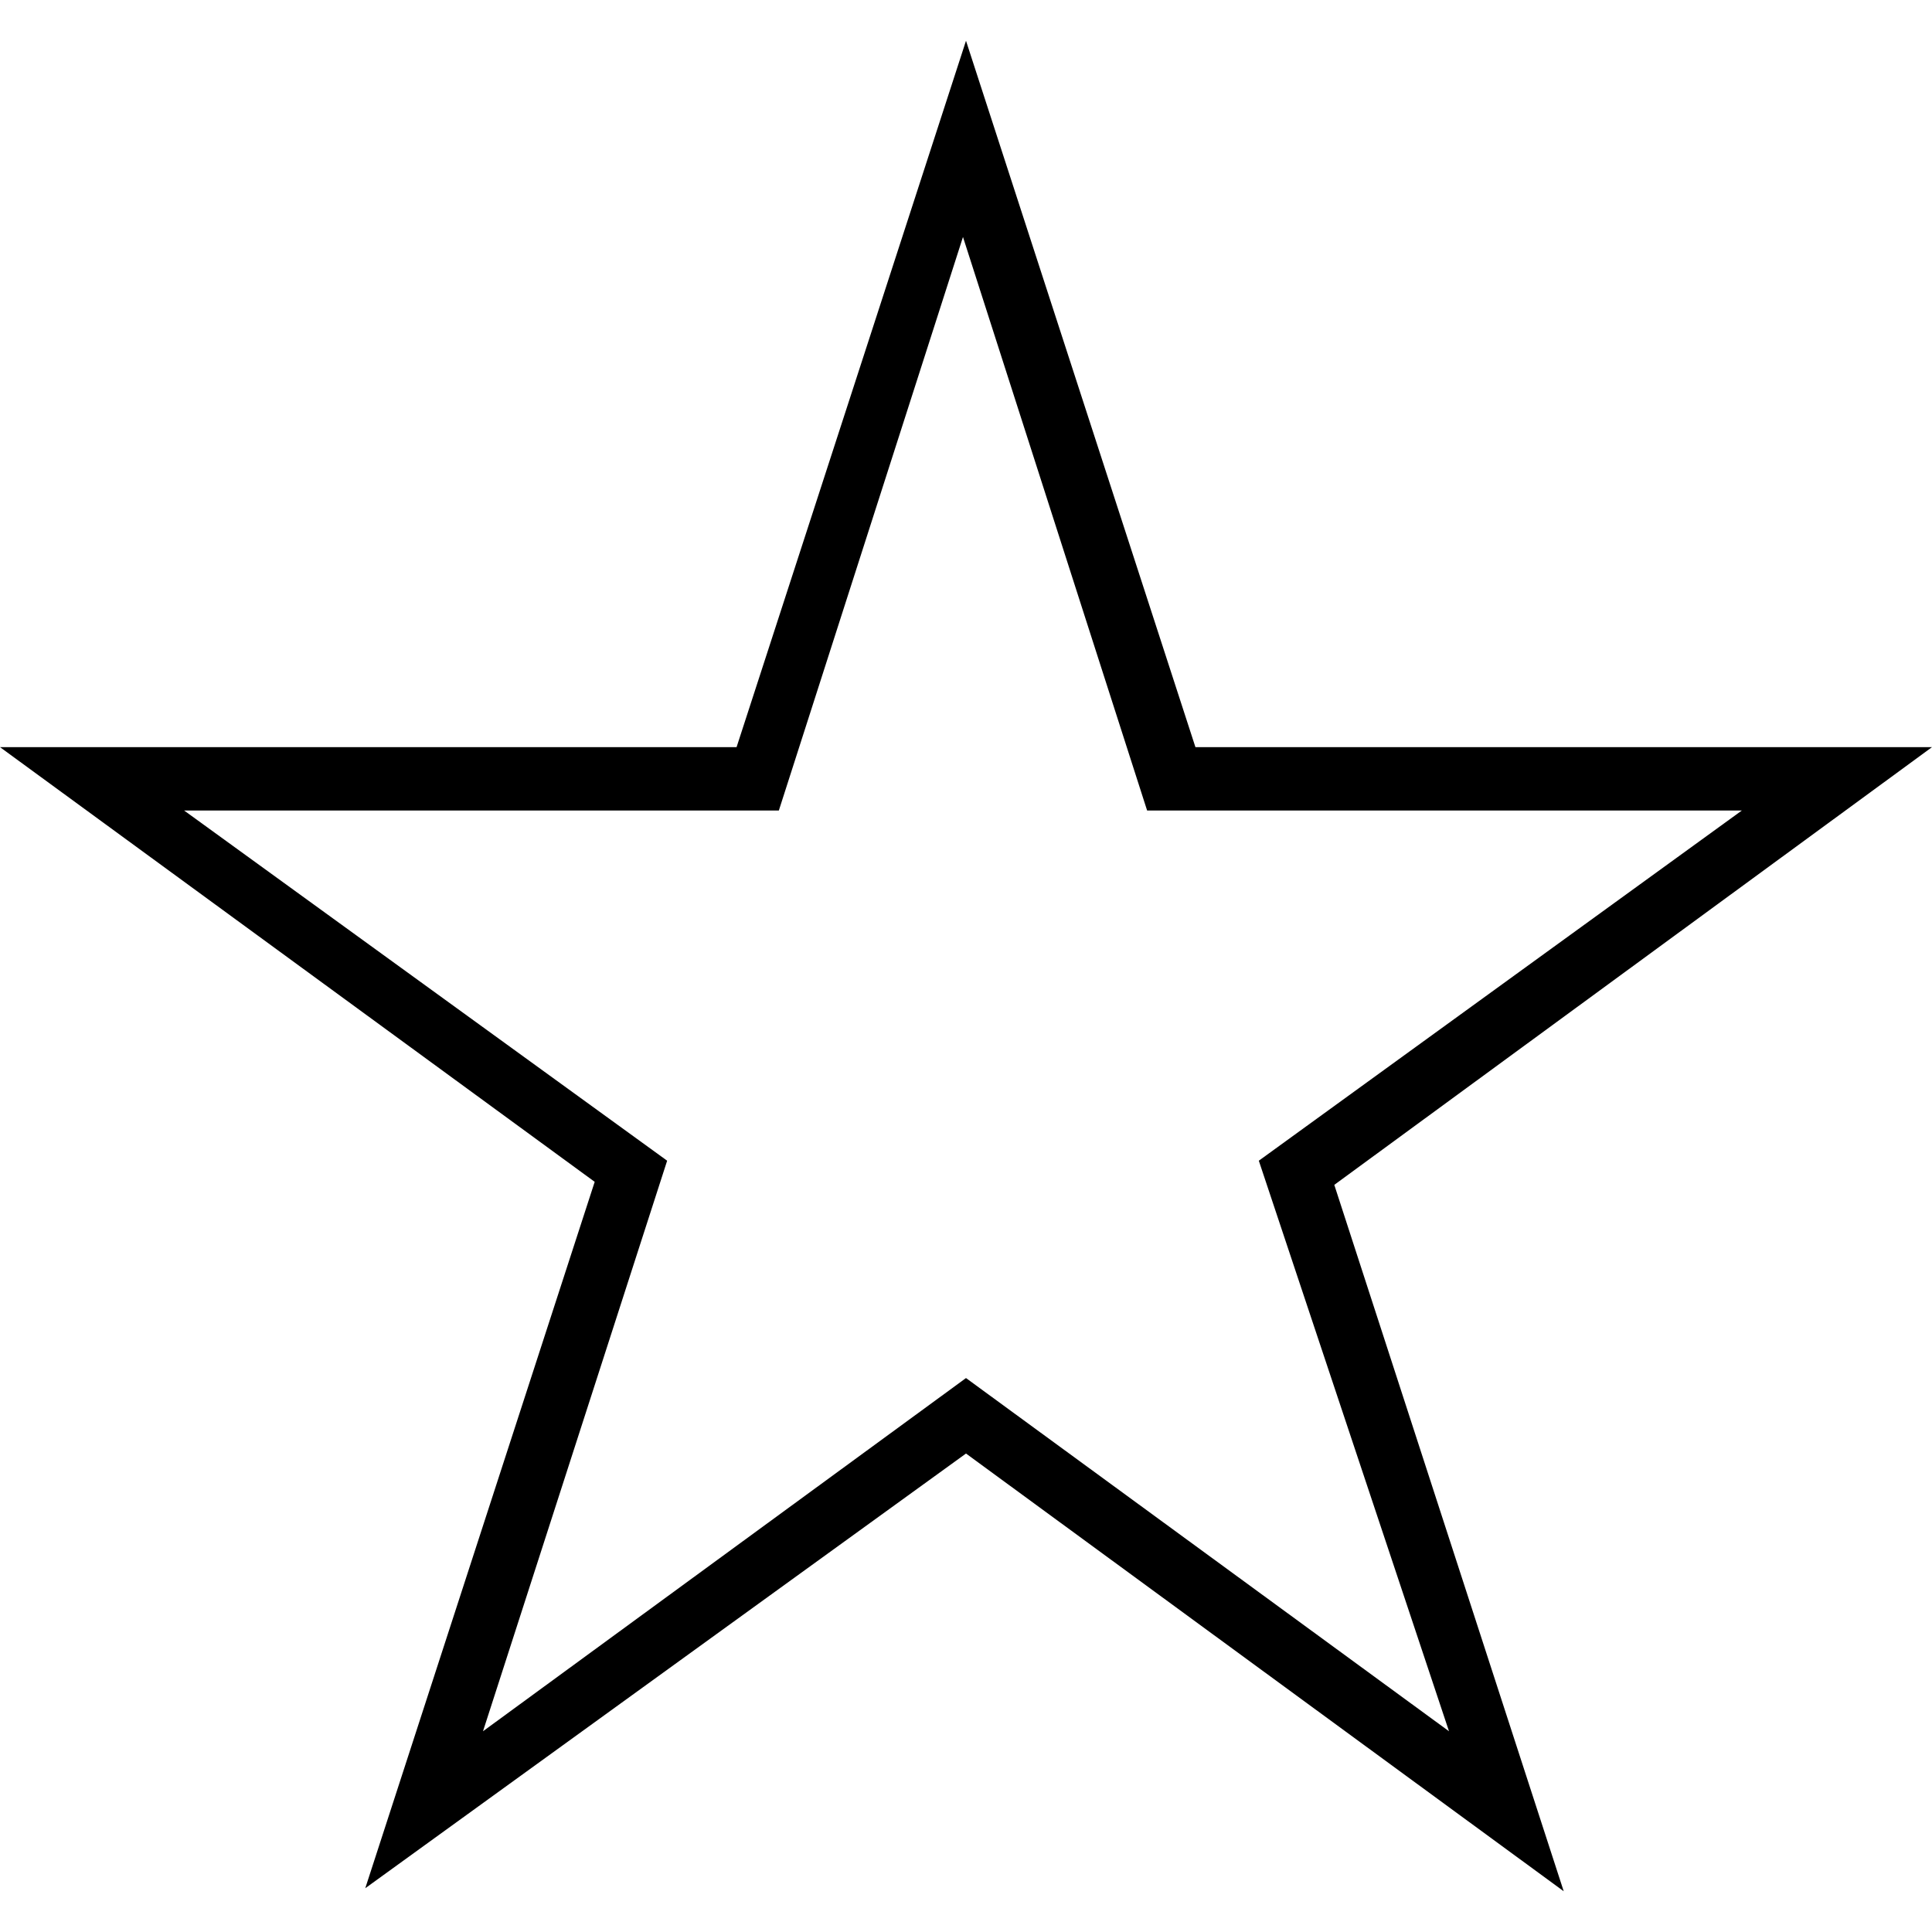 <?xml version="1.0" encoding="iso-8859-1"?>
<!-- Generator: Adobe Illustrator 19.0.0, SVG Export Plug-In . SVG Version: 6.00 Build 0)  -->
<svg version="1.1" id="Layer_1" xmlns="http://www.w3.org/2000/svg" xmlns:xlink="http://www.w3.org/1999/xlink" x="0px" y="0px"
	 viewBox="0 0 512 512" style="enable-background:new 0 0 512 512;" xml:space="preserve">
<polygon style="fill:transparent;" points="461.6,214.8 304,214.8 255.2,62.8 206.4,214.8 48.8,214.8 176.8,307.6 128,458.8 256,365.2
	384,458.8 333.6,307.6 "/>
<path d="M512,198H316.8L256,10.8L195.2,198H0l157.6,115.2L96.8,500.4L256,385.2l158.4,116L353.6,314L512,198z M256,365.2l-128,93.6
	l48.8-151.2l-128-92.8h157.6l48.8-152l48.8,152h157.6l-128,92.8L384,458.8L256,365.2z"/>
</svg>
